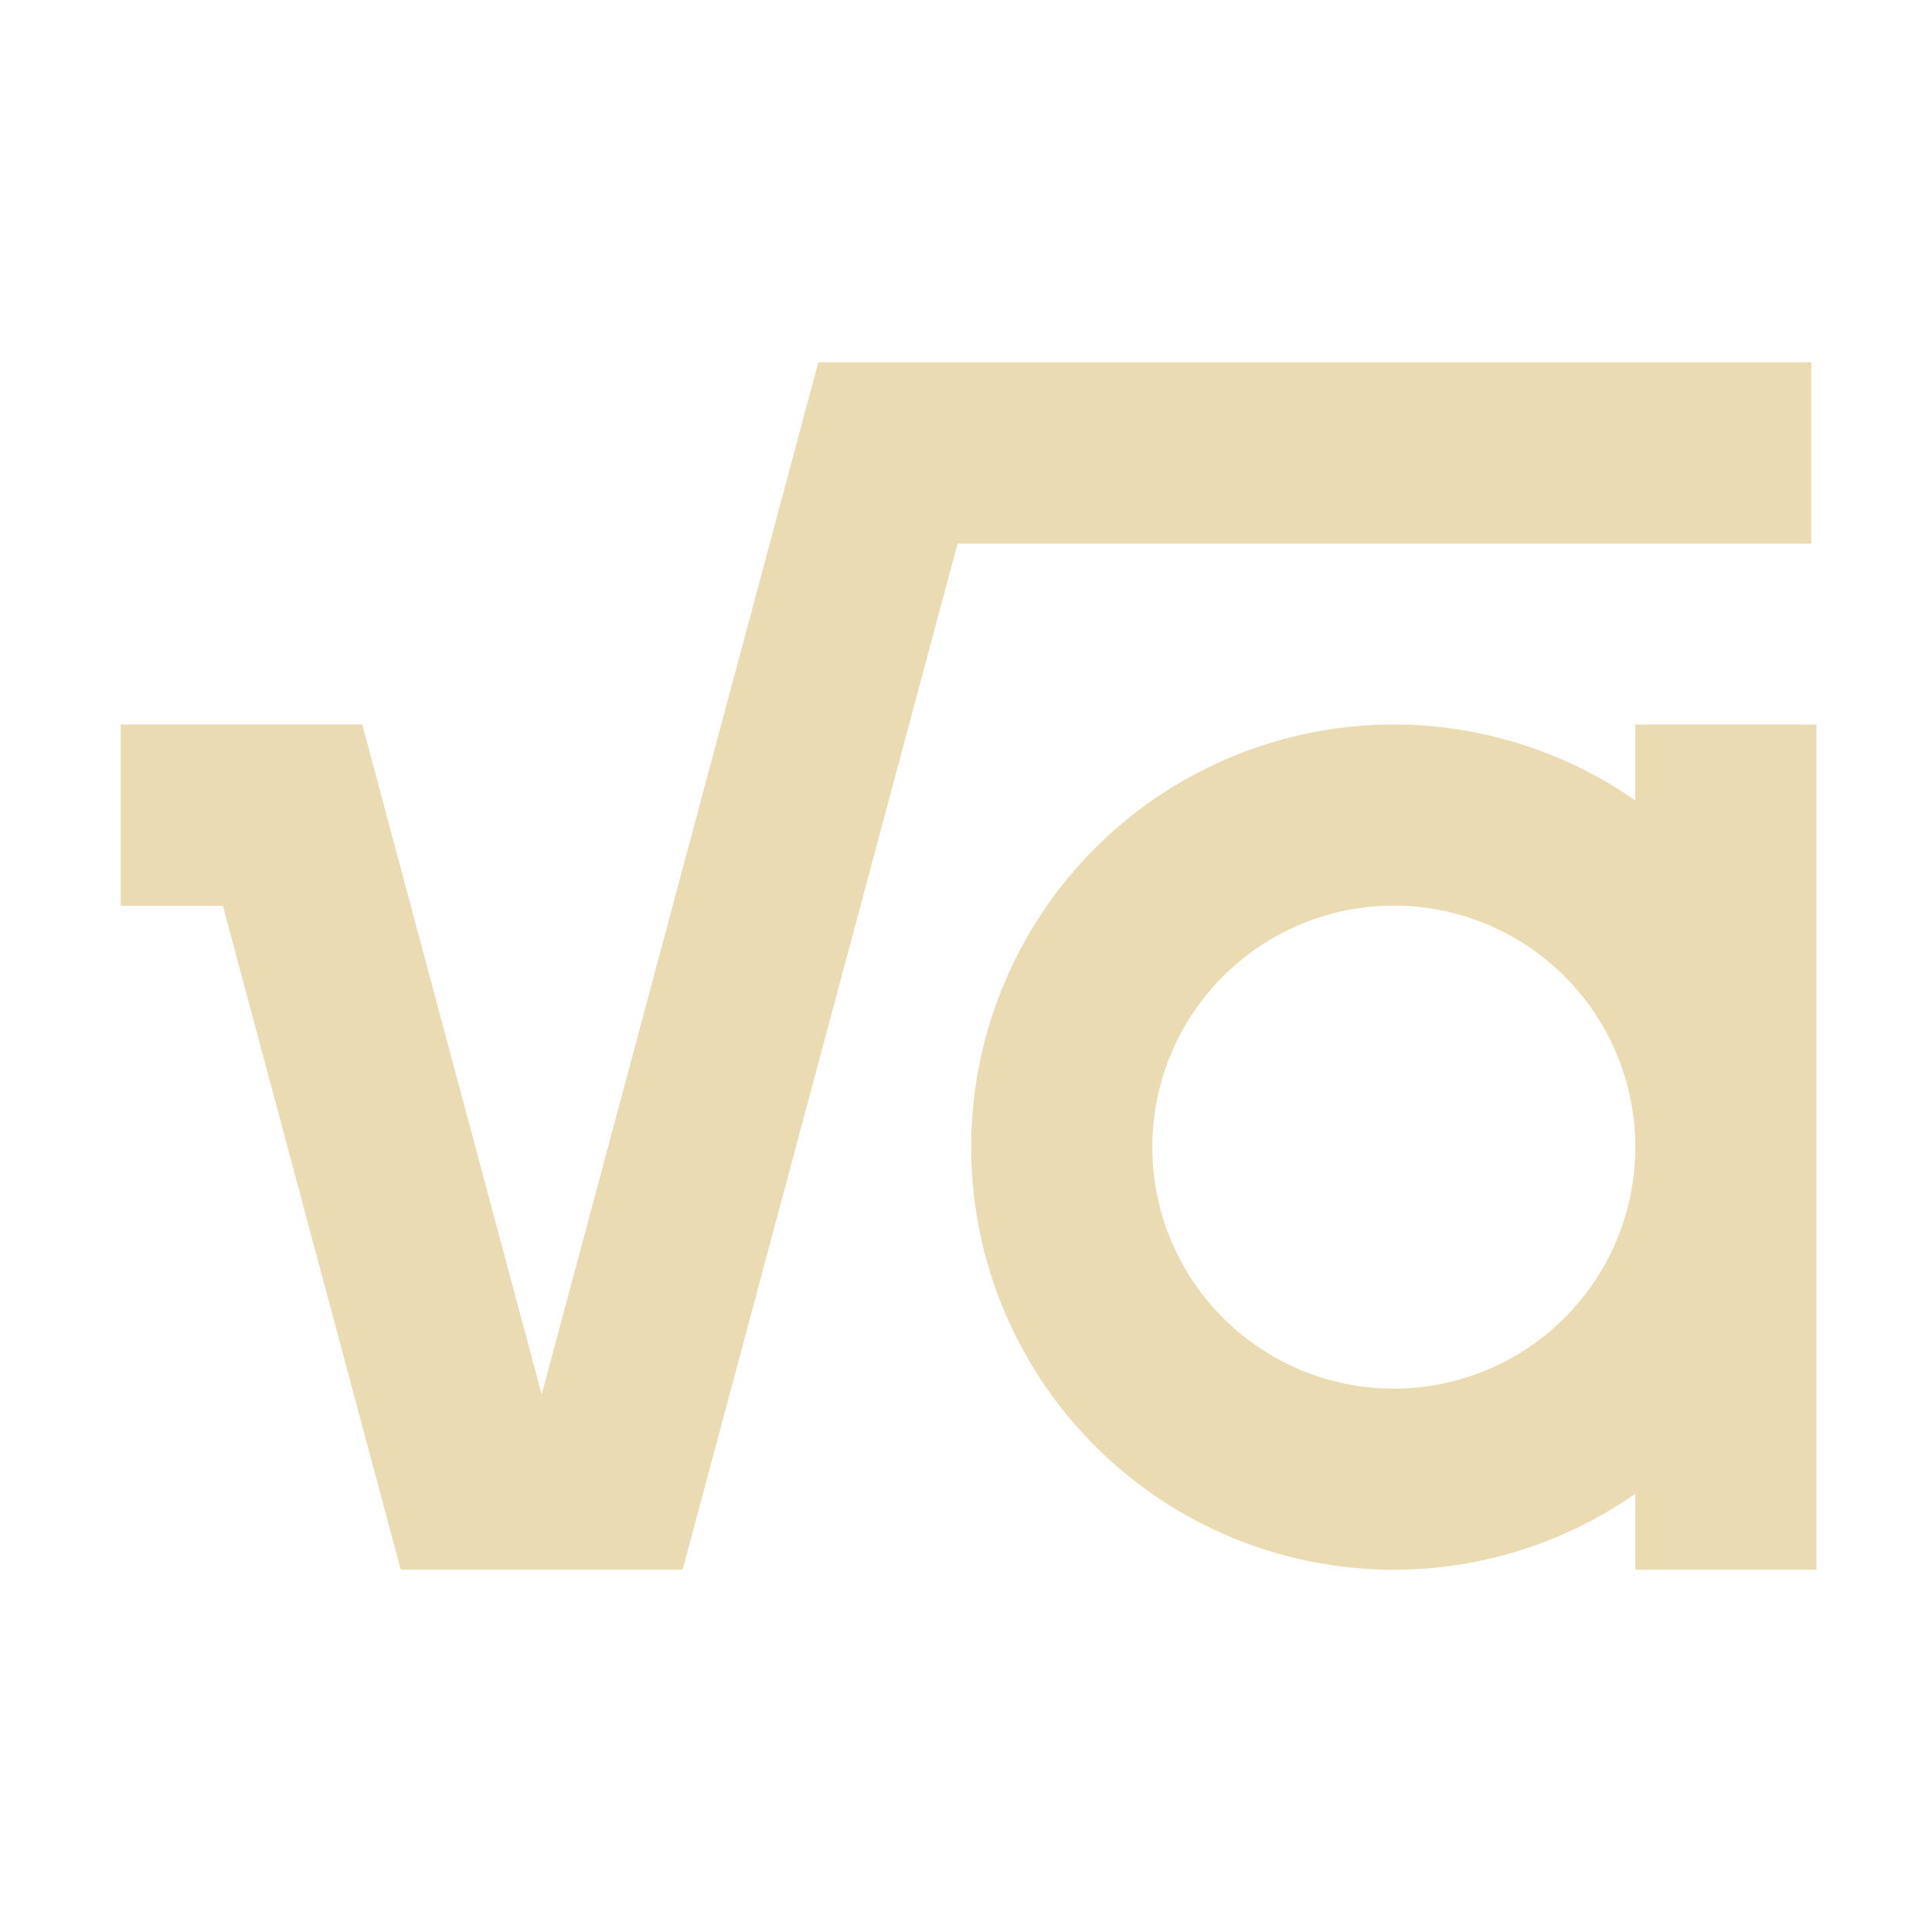 <svg width="16" height="16" version="1.1" xmlns="http://www.w3.org/2000/svg">
  <defs>
    <style id="current-color-scheme" type="text/css">.ColorScheme-Text { color:#ebdbb2; } .ColorScheme-Highlight { color:#458588; }</style>
  </defs>
  <path class="ColorScheme-Text" d="m6.777 3-2.291 8.549-1.486-5.549h-2v1.502h0.846l1.473 5.498h2.334l2.277-8.498h7.07v-1.502h-8.223zm4.766 3a3.5 3.5 0 0 0-3.5 3.5 3.5 3.5 0 0 0 3.5 3.5 3.5 3.5 0 0 0 2-0.629v0.629h1.5v-7h-1.5v0.629a3.5 3.5 0 0 0-2-0.629zm0 1.5a2 2 0 0 1 2 2 2 2 0 0 1-2 2 2 2 0 0 1-2-2 2 2 0 0 1 2-2z" fill="currentColor"/>
</svg>
